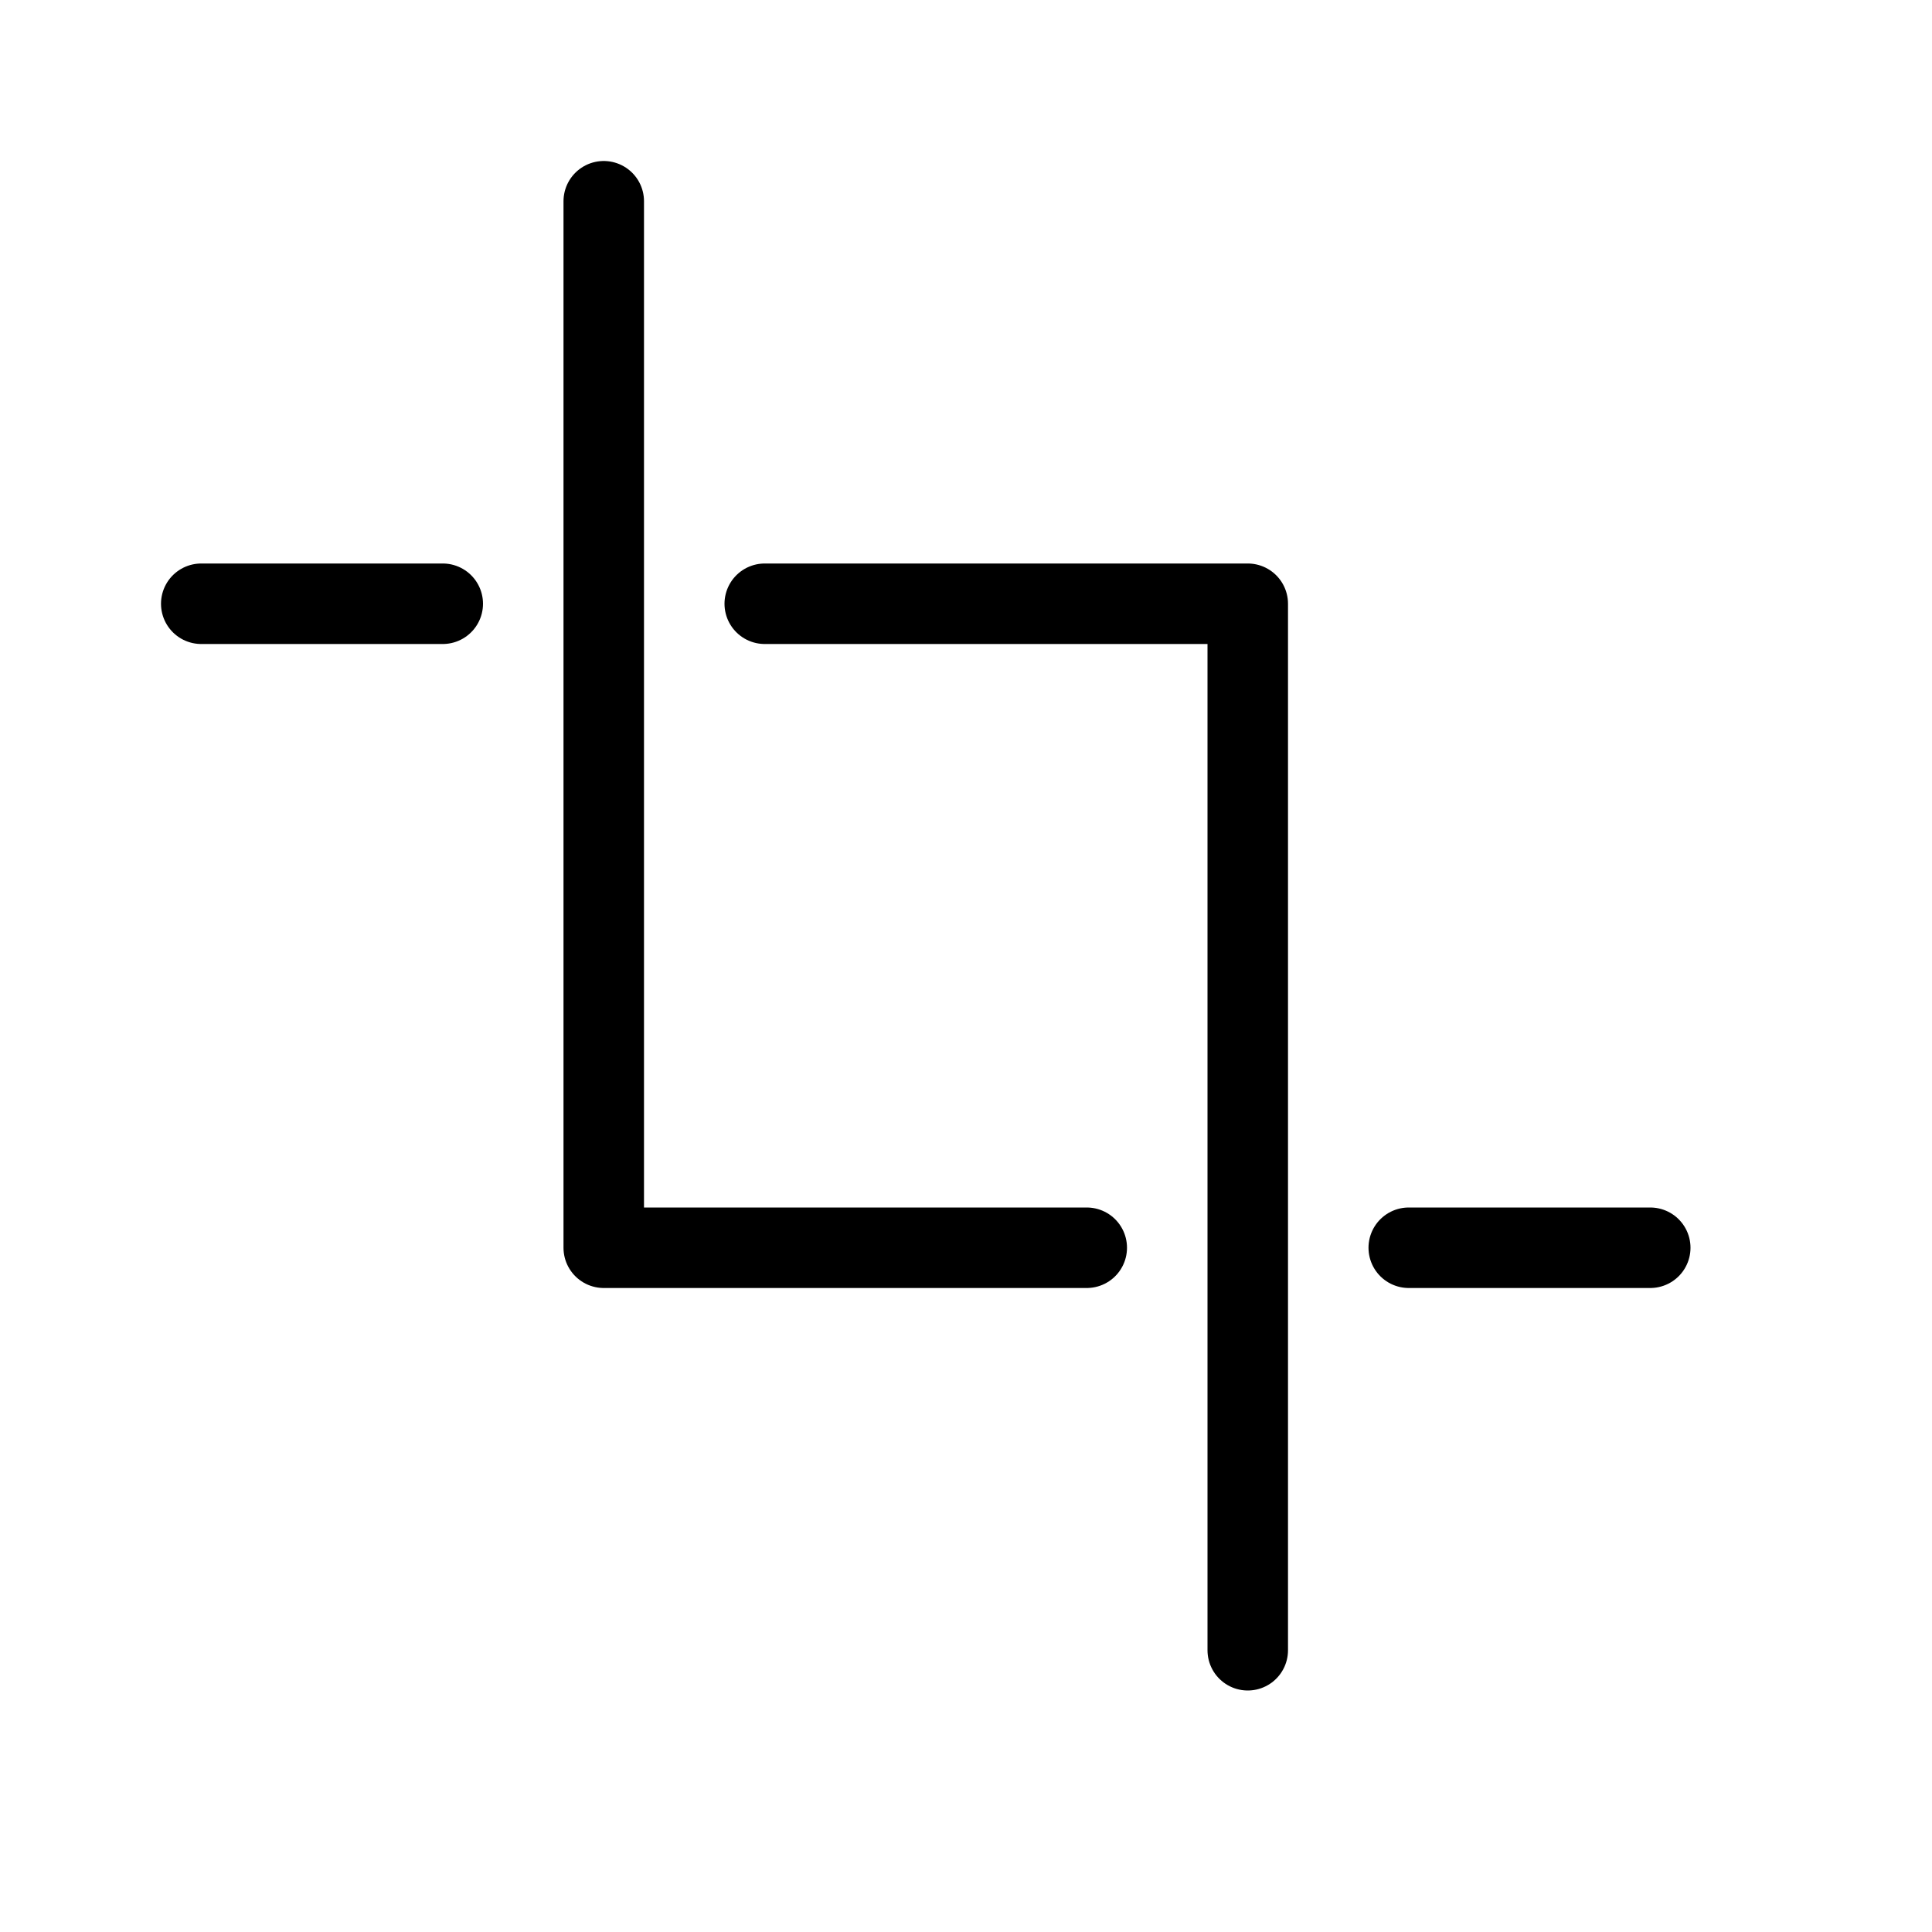 <svg height="24" viewBox="0 0 24 24" width="24" xmlns="http://www.w3.org/2000/svg"><path d="m5.5 7.5h-3m13 13v-13h-6m8 8h3m-13-13v13h6" fill="none" stroke="#000" stroke-linecap="round" stroke-linejoin="round"/></svg>